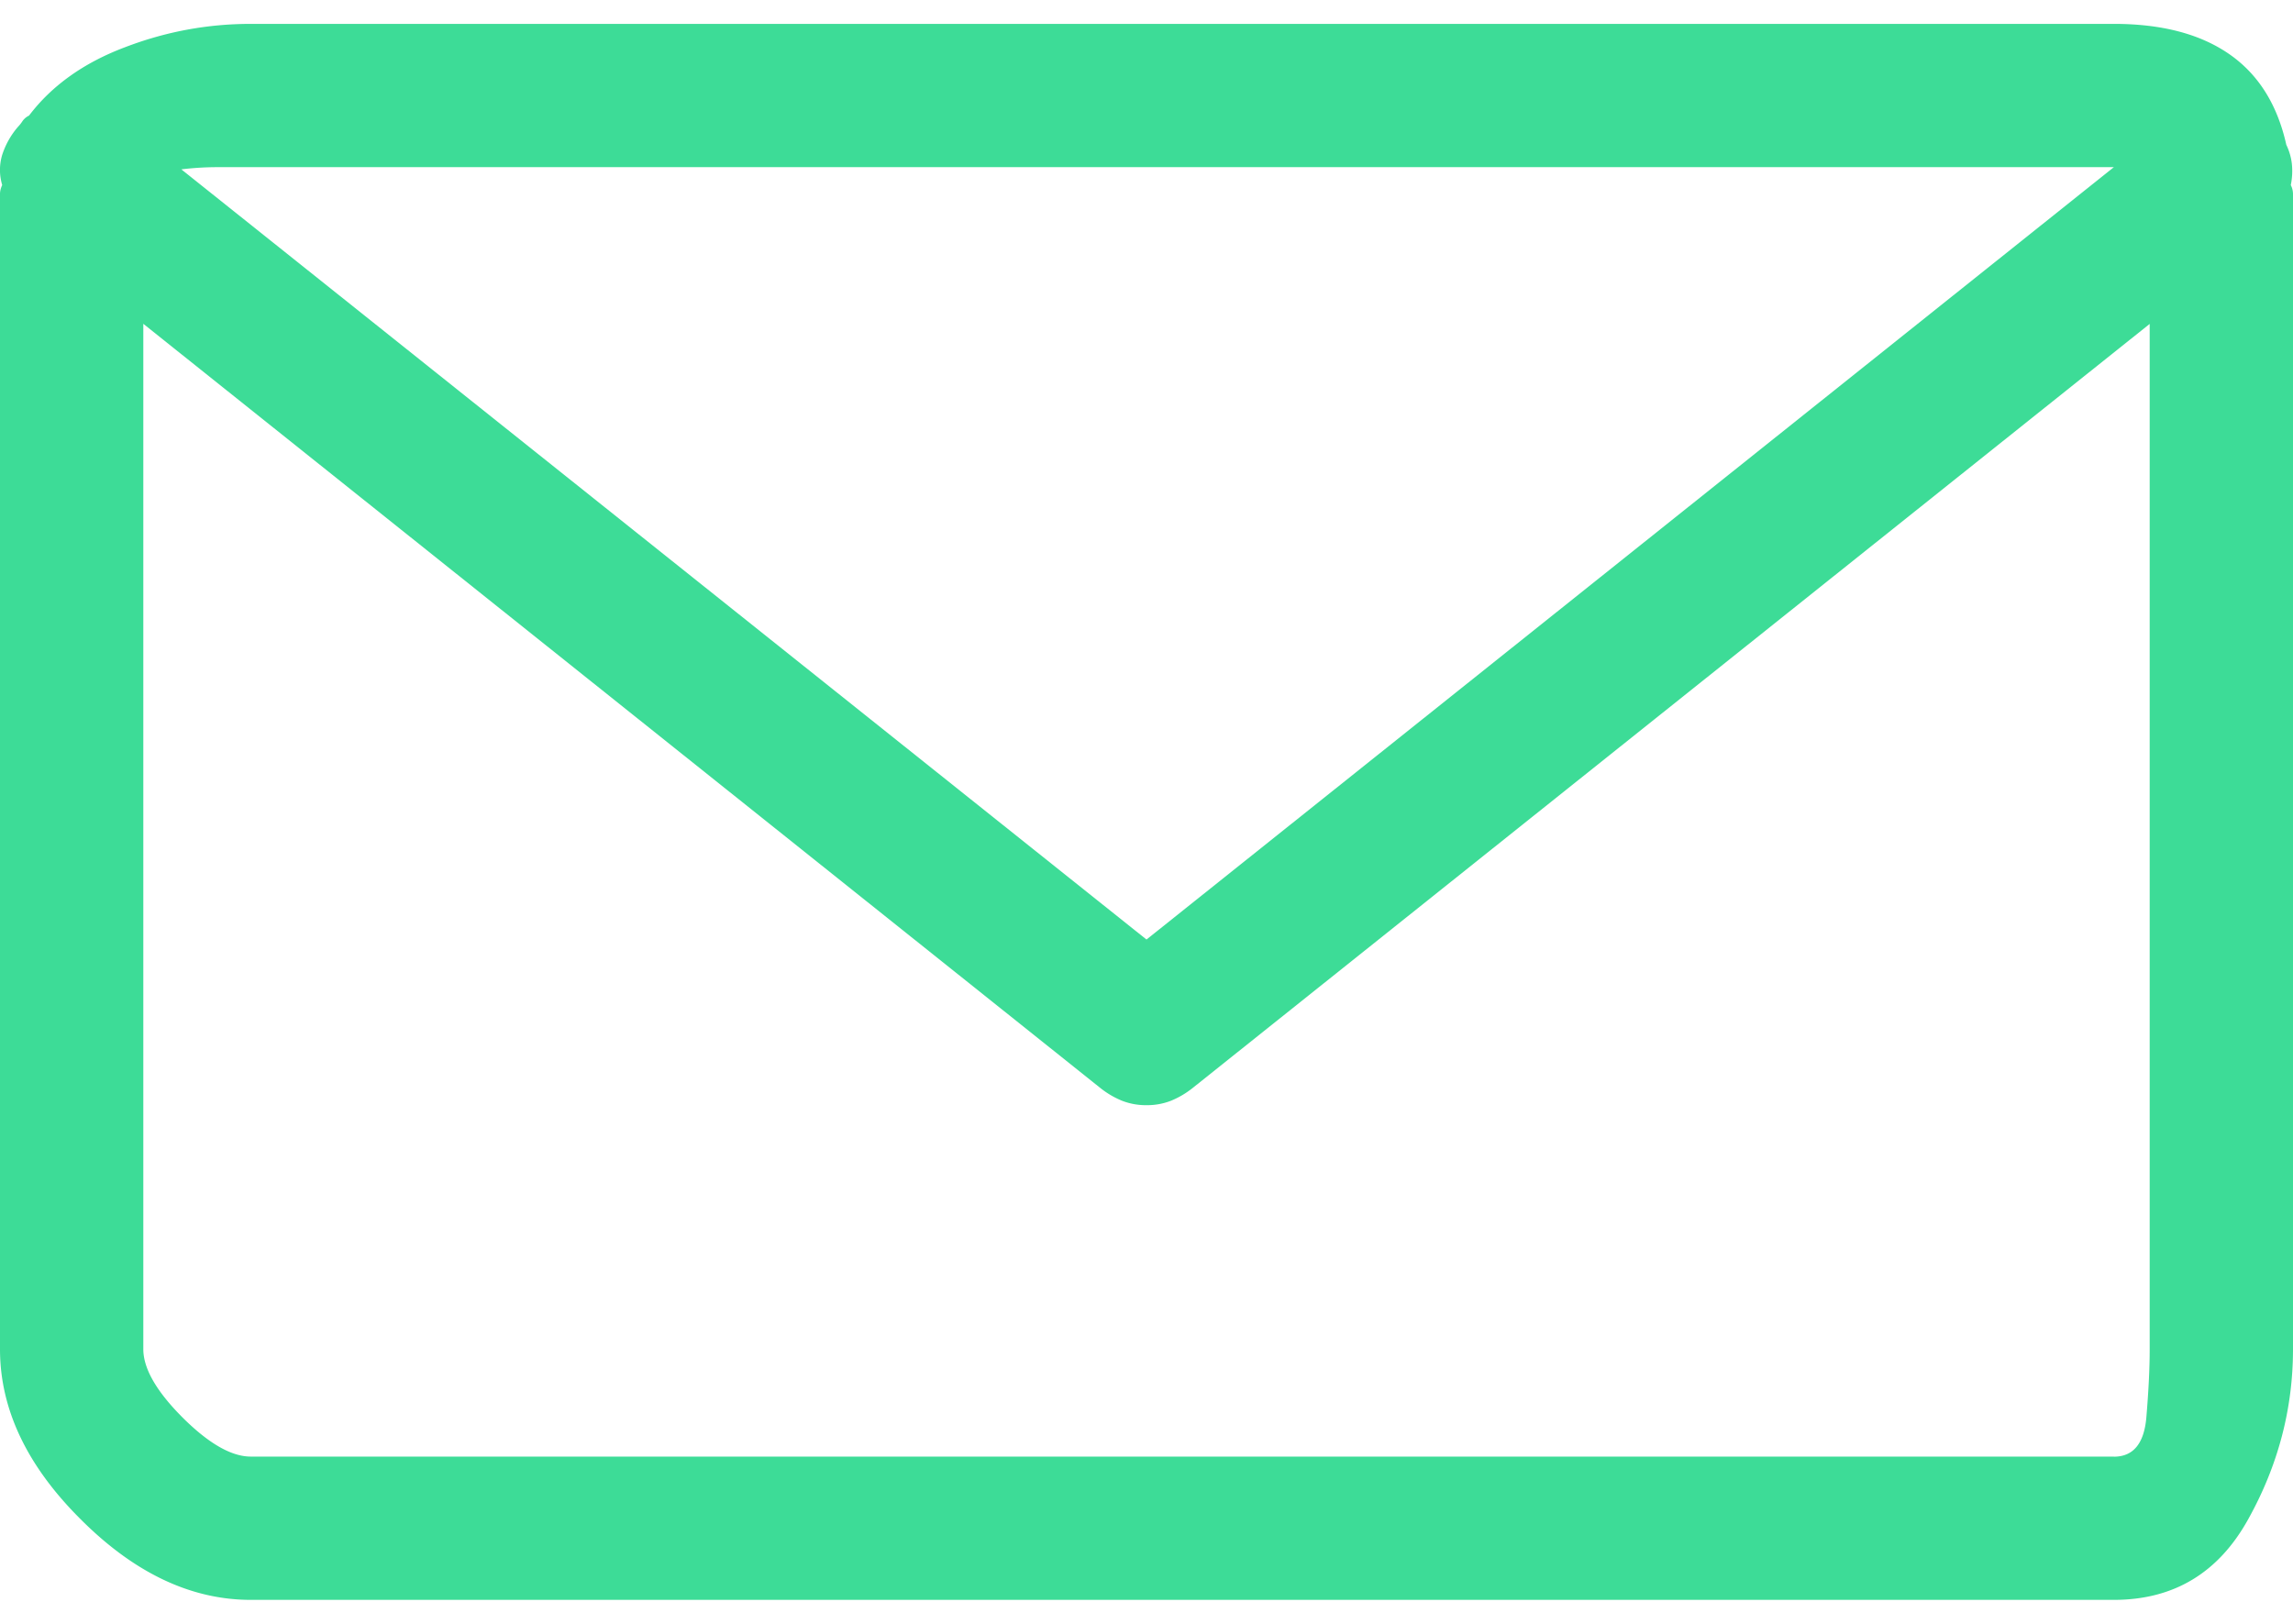 <svg width="24" height="17" viewBox="0 0 24 17" xmlns="http://www.w3.org/2000/svg"><title>Envelope@3x</title><path d="M23.977 1.938A.208.208 0 0 1 24 2.03v12.094c0 .625-.156 1.219-.469 1.781-.312.563-.781.844-1.406.844h-19.5c-.625 0-1.219-.281-1.781-.844C.28 15.344 0 14.75 0 14.125V2.031C0 2 .008 1.97.023 1.937a.545.545 0 0 1 0-.316.848.848 0 0 1 .165-.293.384.384 0 0 0 .046-.058.177.177 0 0 1 .07-.06C.54.899.872.66 1.302.497 1.73.332 2.17.25 2.625.25h19.5c.5 0 .902.105 1.207.316.305.211.504.528.598.95.03.062.05.129.058.199a.724.724 0 0 1-.011.222zM2.273 1.75c-.125 0-.25.008-.375.023L12 9.836 22.125 1.75H2.273zm19.852 13.5c.203 0 .316-.137.34-.41.023-.274.035-.512.035-.715V3.391l-10.008 7.992a.933.933 0 0 1-.234.14.688.688 0 0 1-.258.047.688.688 0 0 1-.258-.047.933.933 0 0 1-.234-.14L1.5 3.39v10.734c0 .203.137.441.41.715.274.273.512.41.715.41h19.5z" fill="#3DDC97" fill-rule="evenodd"/></svg>